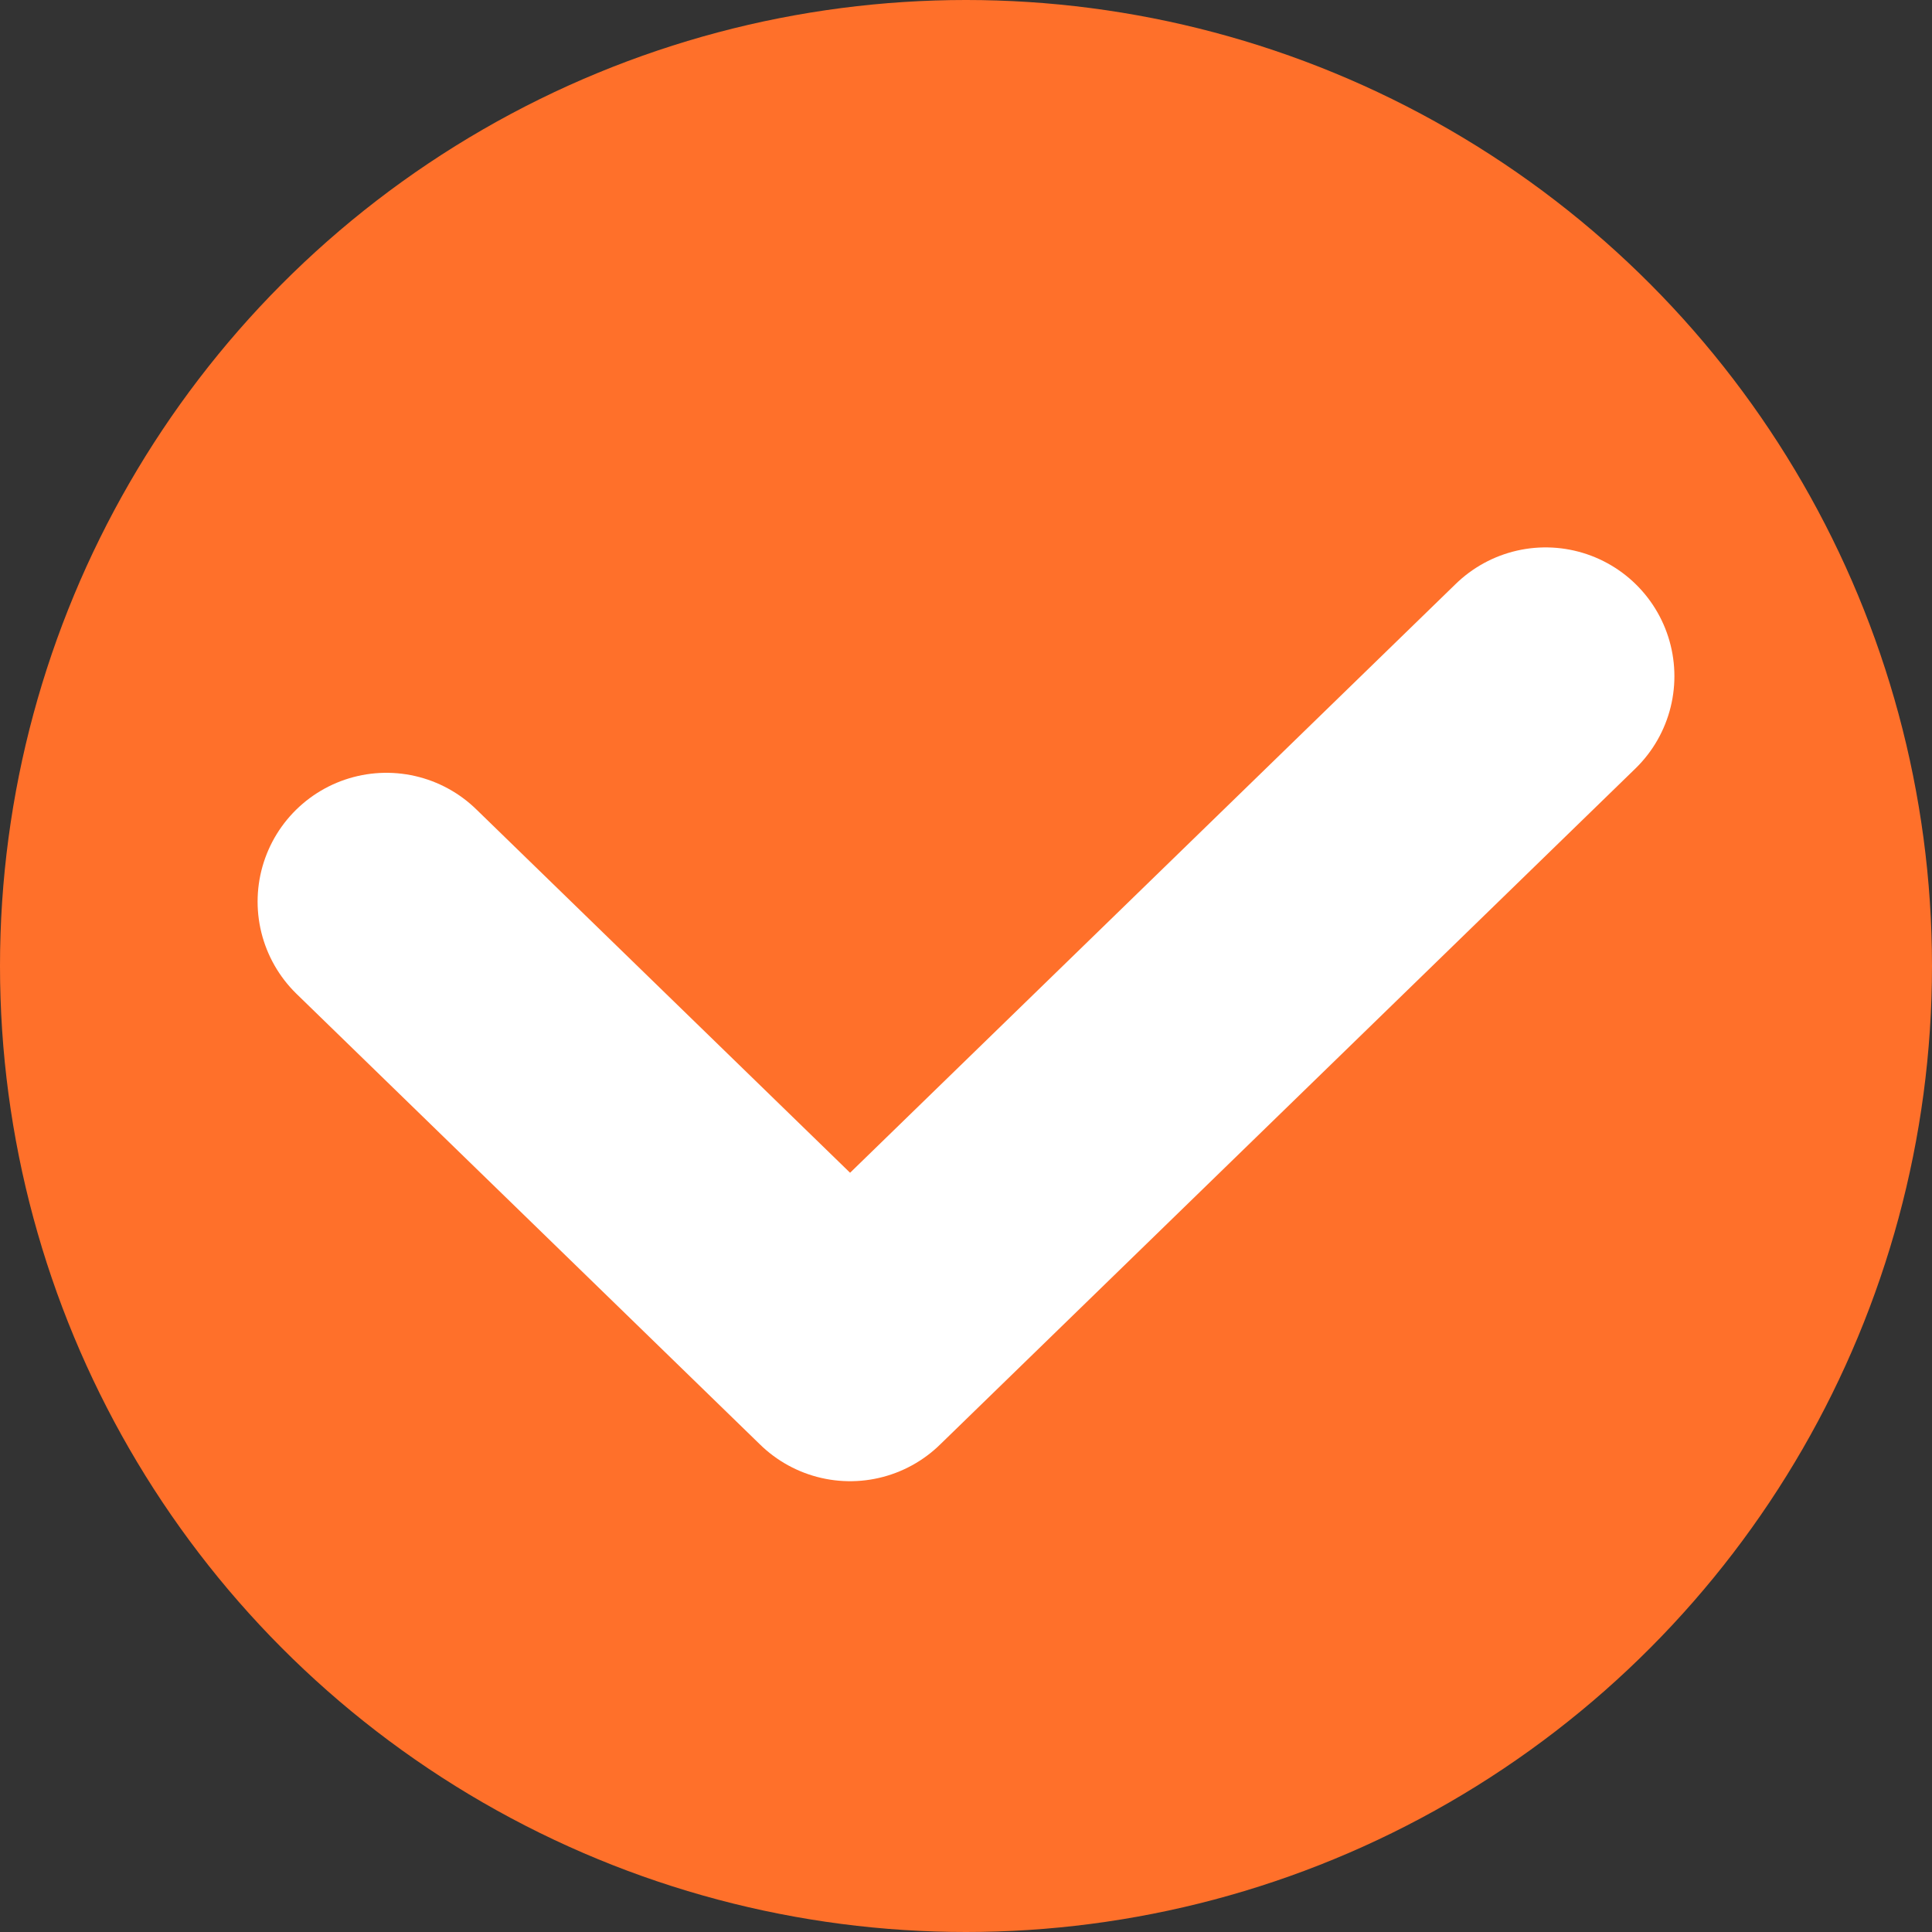 <svg width="15" height="15" viewBox="0 0 15 15" fill="none" xmlns="http://www.w3.org/2000/svg">
<rect x="0" y="0" width="15" height="15" fill="#333333" stroke="none"/>
<circle cx="7.5" cy="7.5" r="7.5" fill="#FF702A"/>
<path d="M3 7L6.6 10.5L12 5.25" stroke="white" stroke-width="2" stroke-linecap="round" stroke-linejoin="round"/>
</svg>
